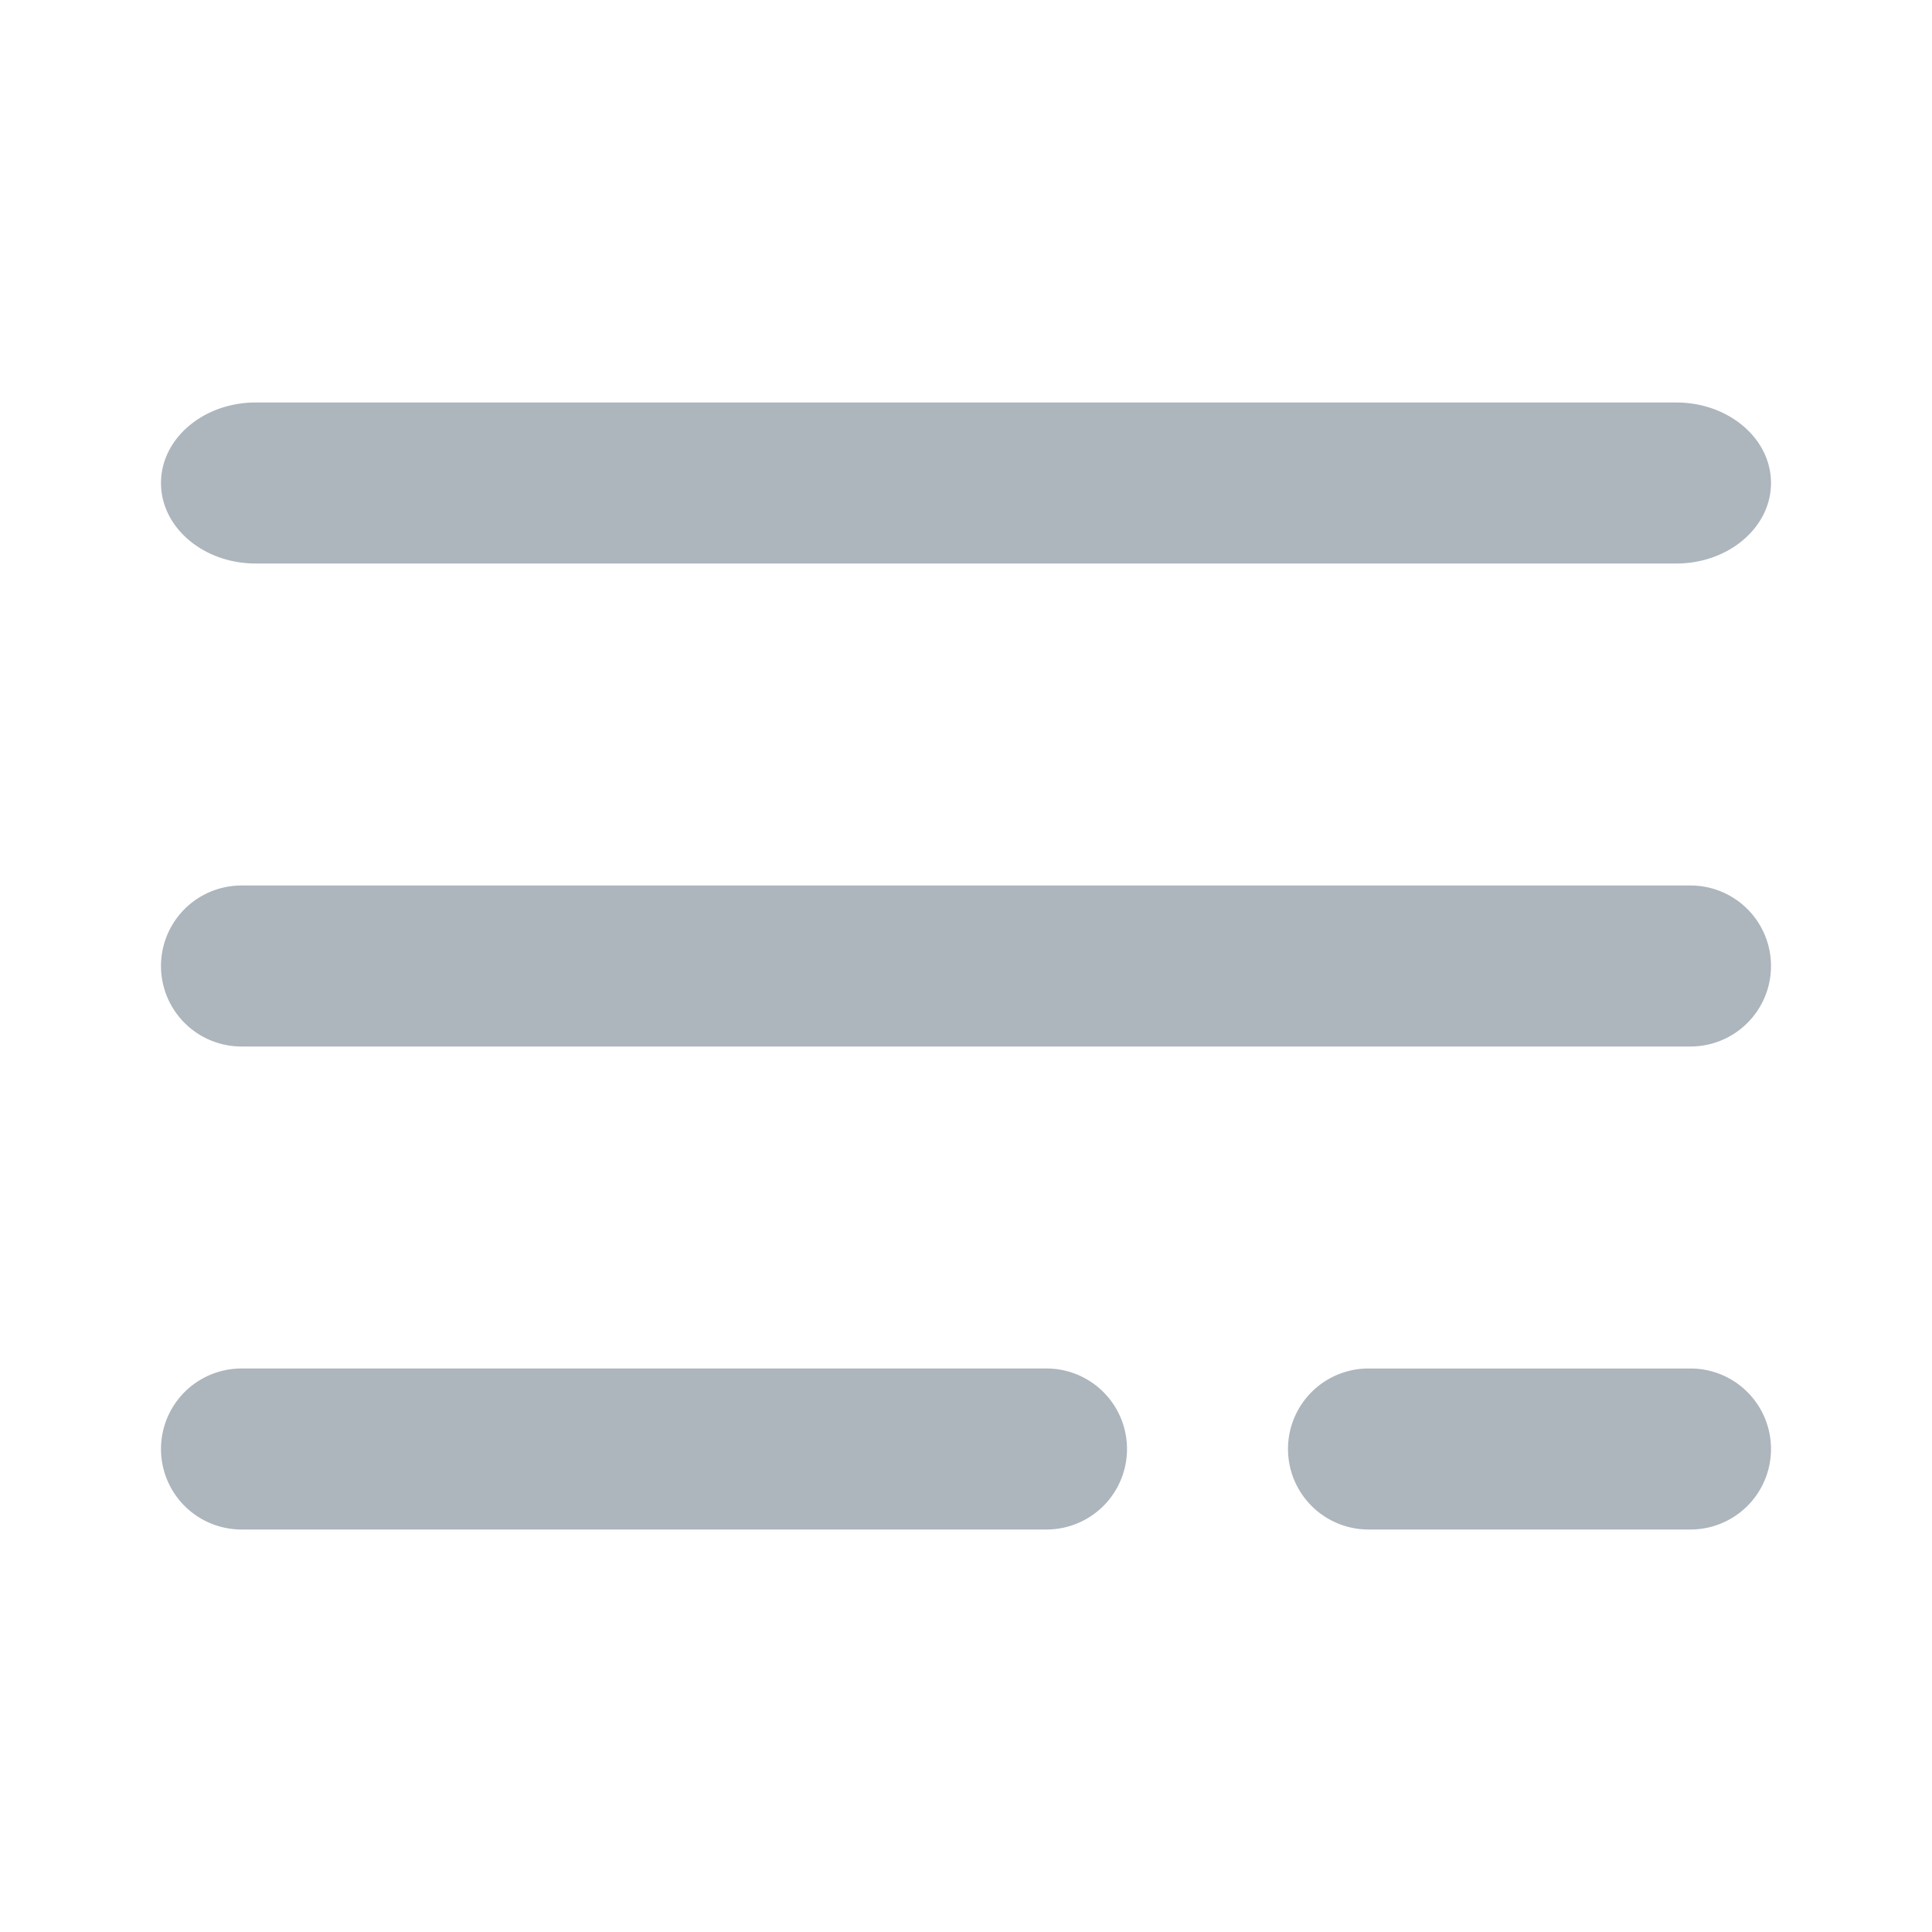 <svg width="24" height="24">
    <title>
        Icons/24px/Menu
    </title>
    <path d="M3 13a1 1 0 0 1 0-2h18a1 1 0 0 1 0 2H3zm.176-6C2.526 7 2 6.552 2 6s.527-1 1.176-1h17.648C21.474 5 22 5.448 22 6s-.527 1-1.176 1H3.176zM3 19a1 1 0 0 1 0-2h10a1 1 0 0 1 0 2H3zm14-2h4a1 1 0 0 1 0 2h-4a1 1 0 0 1 0-2z" fill="#ADB5BD" fill-rule="evenodd"/>
</svg>
